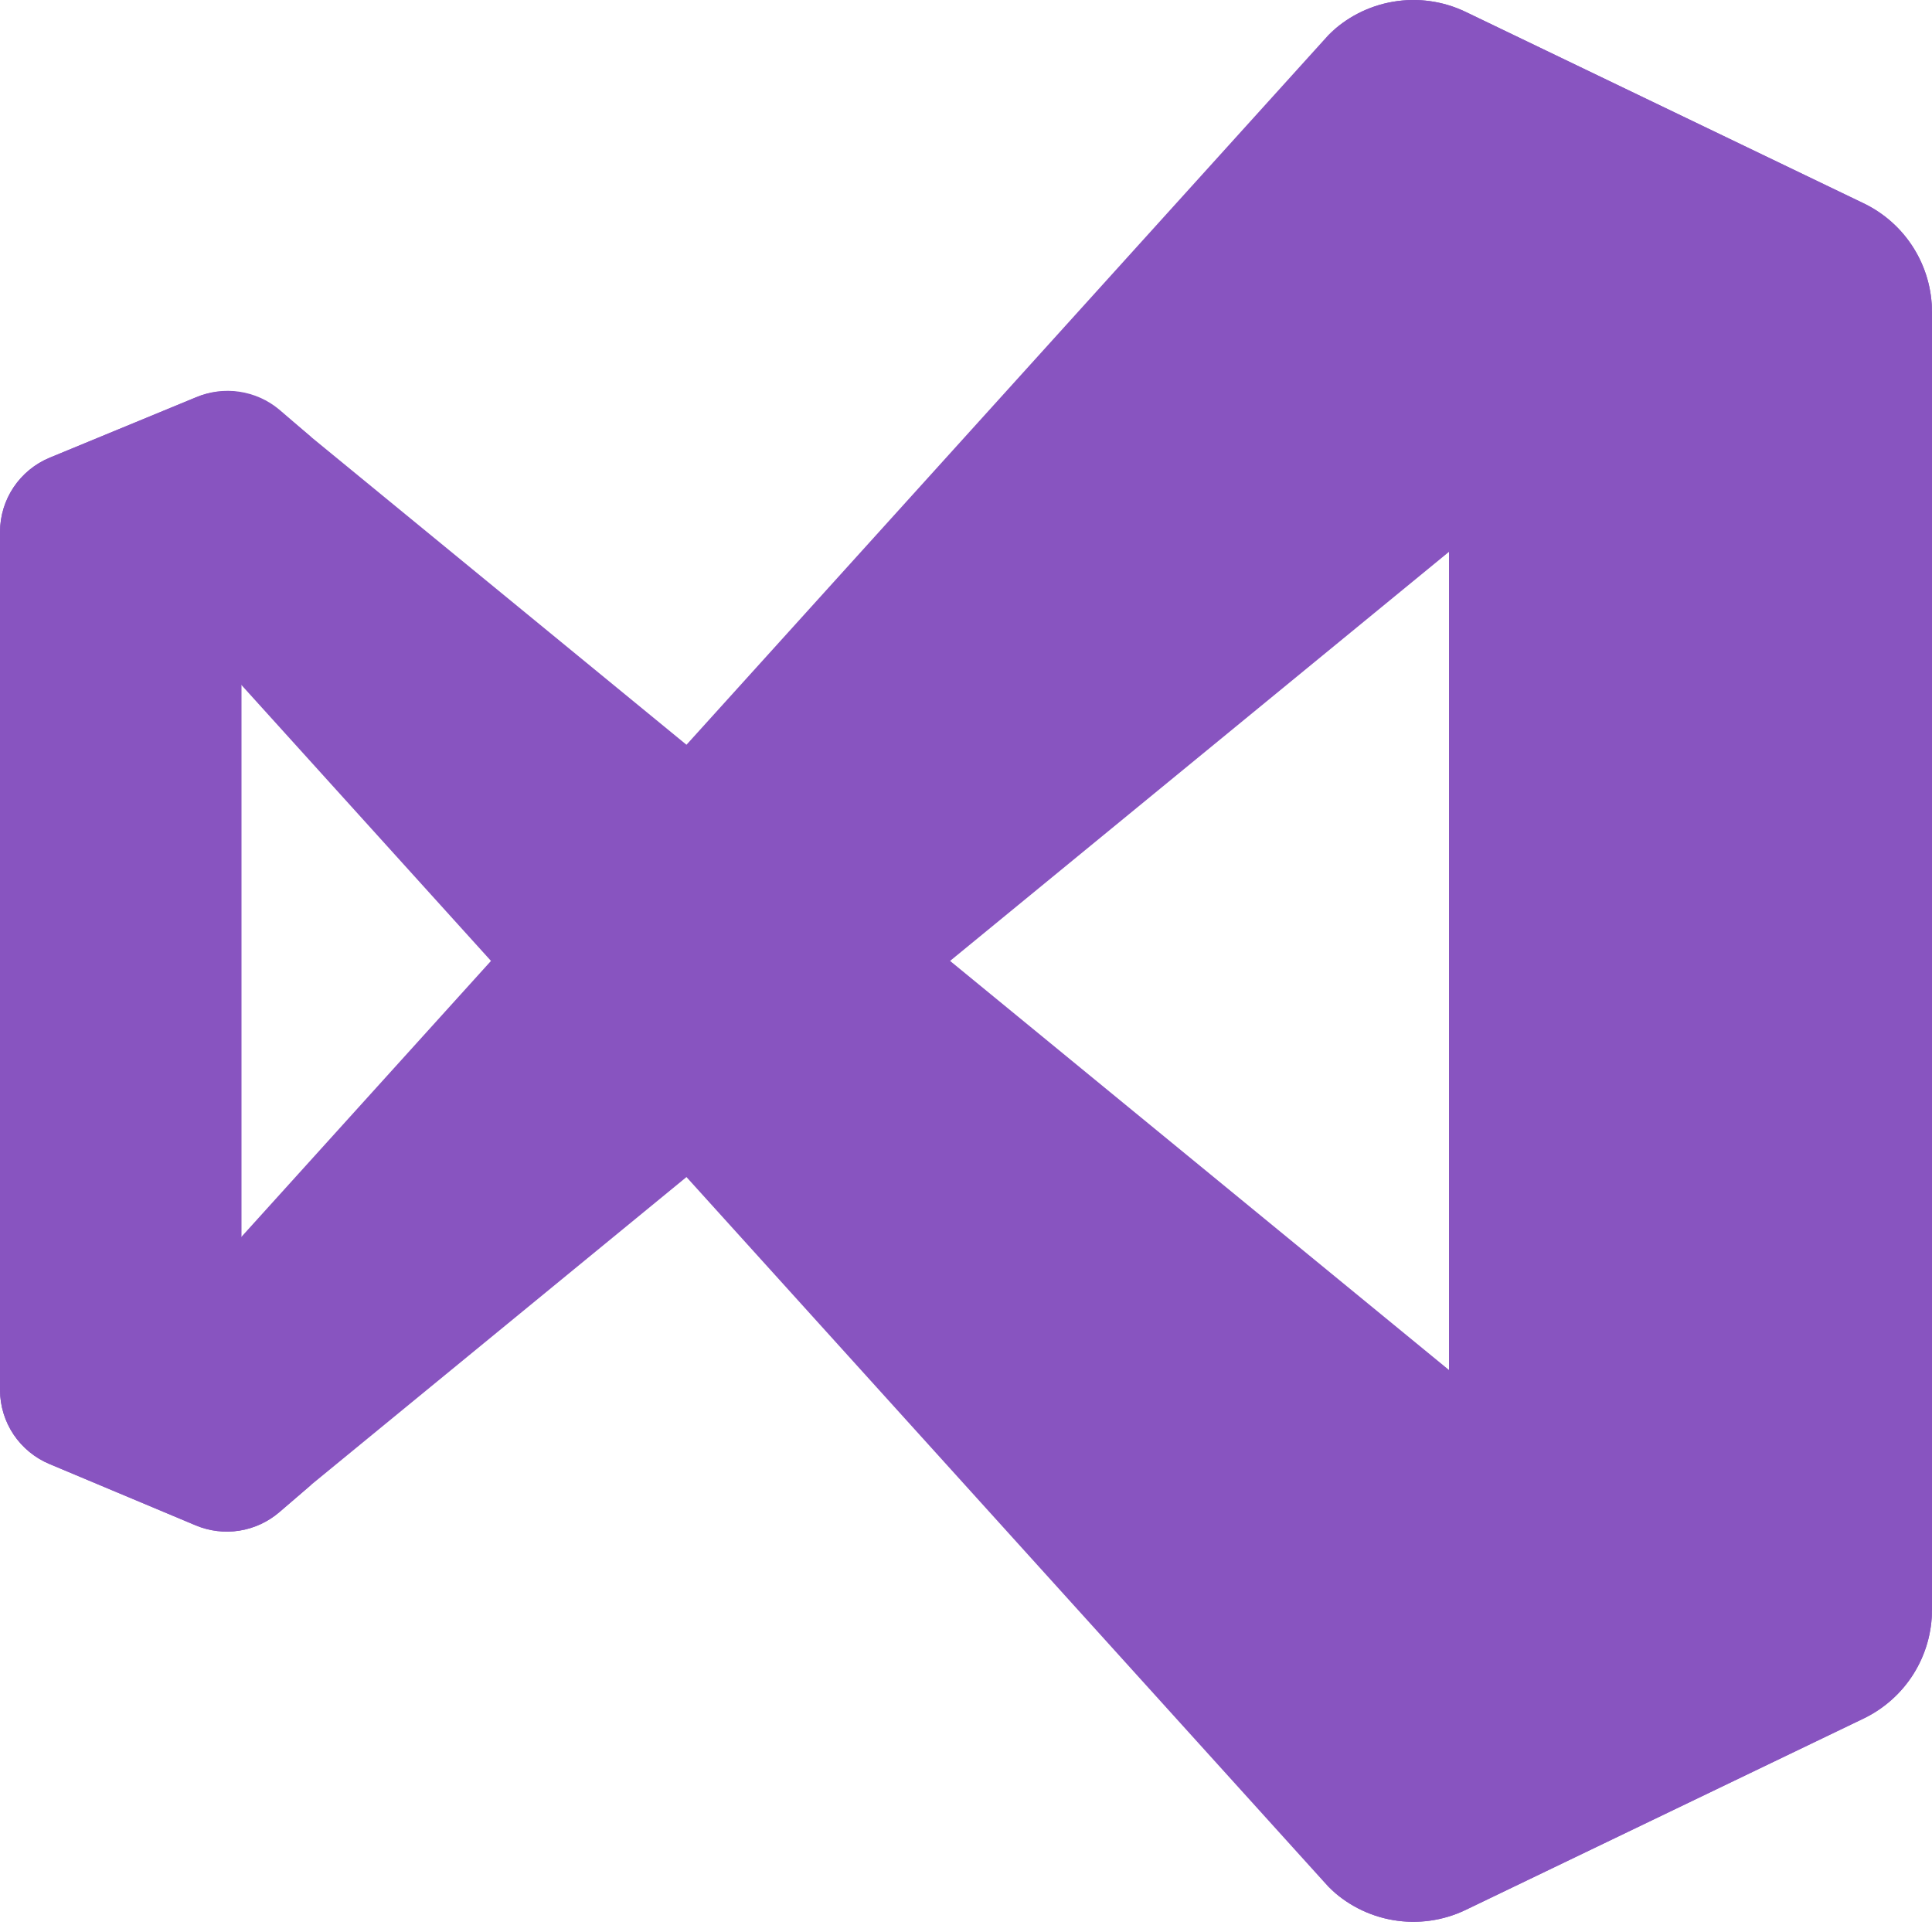 <svg width="45" height="45" viewBox="0 0 45 45" fill="none" xmlns="http://www.w3.org/2000/svg">
<path d="M6.502 35.225C6.238 35.45 5.917 35.598 5.574 35.652C5.232 35.706 4.881 35.663 4.561 35.53L1.153 34.1C0.813 33.958 0.523 33.72 0.317 33.414C0.112 33.108 0.002 32.748 0 32.38V12.383C0.002 12.015 0.112 11.655 0.317 11.349C0.523 11.043 0.813 10.804 1.153 10.663L4.561 9.256C4.881 9.123 5.232 9.08 5.574 9.134C5.917 9.188 6.238 9.336 6.502 9.561L7.266 10.194C7.111 10.082 6.928 10.016 6.738 10.002C6.547 9.988 6.357 10.027 6.187 10.114C6.017 10.201 5.875 10.334 5.776 10.497C5.677 10.659 5.625 10.847 5.625 11.038V33.725C5.625 33.916 5.677 34.103 5.776 34.266C5.875 34.429 6.017 34.562 6.187 34.649C6.357 34.736 6.547 34.775 6.738 34.761C6.928 34.747 7.111 34.68 7.266 34.569L6.502 35.225Z" fill="#8854C0"/>
<path d="M1.153 34.1C0.813 33.958 0.523 33.719 0.317 33.414C0.112 33.108 0.002 32.748 0 32.38V32.225C0.002 32.441 0.069 32.652 0.193 32.83C0.316 33.008 0.49 33.145 0.692 33.223C0.893 33.301 1.114 33.317 1.325 33.269C1.536 33.221 1.727 33.11 1.875 32.952L30.938 0.819C31.349 0.409 31.877 0.137 32.45 0.04C33.022 -0.058 33.611 0.025 34.134 0.275L43.406 4.738C43.884 4.967 44.287 5.327 44.569 5.776C44.851 6.224 45 6.744 45 7.274V7.381C45 7.045 44.904 6.716 44.724 6.432C44.544 6.148 44.287 5.921 43.983 5.777C43.68 5.633 43.341 5.579 43.008 5.619C42.674 5.66 42.359 5.795 42.098 6.008L7.266 34.569L6.502 35.225C6.238 35.45 5.917 35.598 5.574 35.652C5.232 35.706 4.881 35.663 4.561 35.53L1.153 34.1Z" fill="#8854C0"/>
<path d="M1.153 10.662C0.813 10.804 0.523 11.043 0.317 11.349C0.112 11.655 0.002 12.015 0 12.383V12.537C0.002 12.321 0.069 12.11 0.193 11.932C0.316 11.755 0.49 11.618 0.692 11.539C0.893 11.461 1.114 11.445 1.325 11.494C1.536 11.542 1.727 11.653 1.875 11.811L30.938 43.944C31.349 44.353 31.877 44.626 32.45 44.723C33.022 44.82 33.611 44.738 34.134 44.487L43.406 40.025C43.884 39.795 44.287 39.435 44.569 38.987C44.851 38.538 45 38.019 45 37.489V37.381C45 37.718 44.904 38.047 44.724 38.331C44.544 38.615 44.287 38.842 43.983 38.986C43.68 39.129 43.341 39.184 43.008 39.143C42.674 39.102 42.359 38.968 42.098 38.755L7.266 10.194L6.502 9.538C6.236 9.316 5.913 9.173 5.571 9.123C5.228 9.073 4.879 9.12 4.561 9.256L1.153 10.662Z" fill="#8854C0"/>
<path d="M34.134 44.488C33.611 44.738 33.022 44.82 32.45 44.723C31.877 44.626 31.349 44.353 30.938 43.944C31.169 44.173 31.462 44.329 31.782 44.392C32.101 44.455 32.432 44.422 32.732 44.297C33.033 44.172 33.29 43.961 33.471 43.691C33.652 43.42 33.749 43.102 33.75 42.777V1.995C33.751 1.669 33.656 1.35 33.475 1.078C33.295 0.806 33.038 0.594 32.737 0.468C32.436 0.342 32.104 0.308 31.784 0.37C31.464 0.433 31.169 0.589 30.938 0.819C31.349 0.409 31.877 0.137 32.45 0.04C33.022 -0.058 33.611 0.025 34.134 0.275L43.406 4.733C43.884 4.963 44.287 5.322 44.569 5.771C44.851 6.22 45 6.739 45 7.269V37.494C45 38.024 44.851 38.543 44.569 38.992C44.287 39.44 43.884 39.8 43.406 40.03L34.134 44.488Z" fill="#8854C0"/>
</svg>
